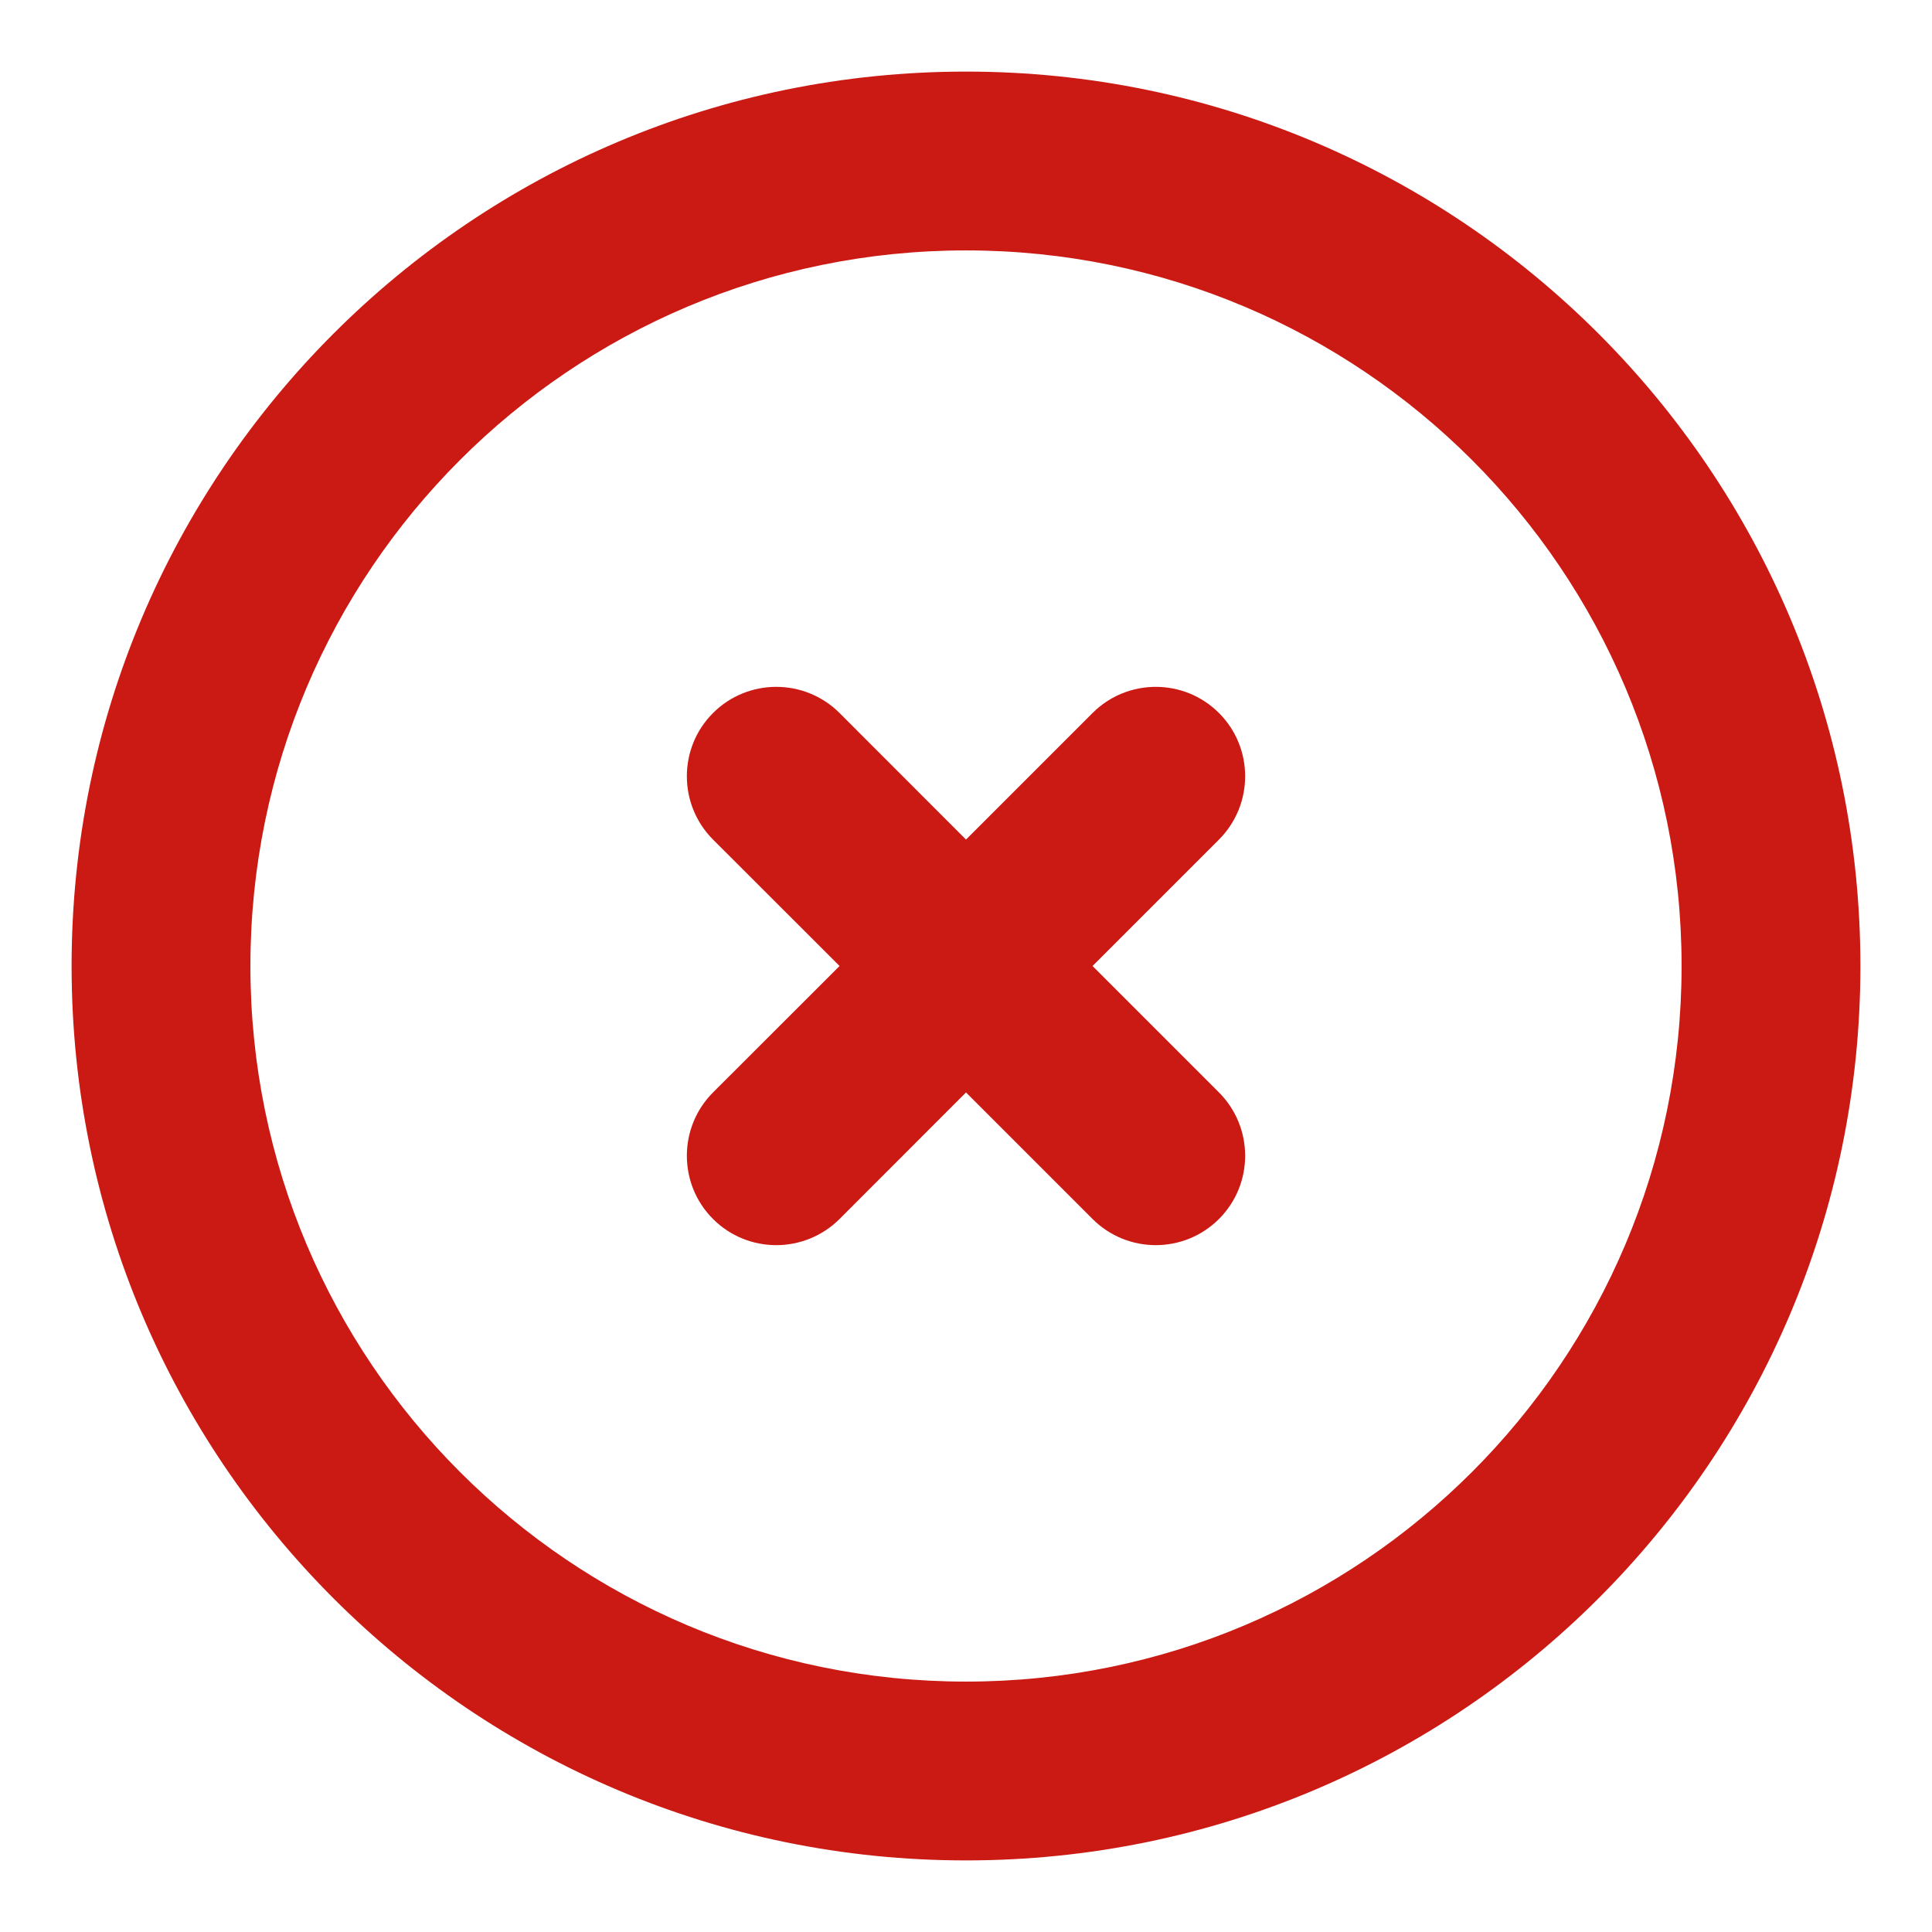 <svg width="18" height="18" viewBox="0 0 18 18" fill="none" xmlns="http://www.w3.org/2000/svg">
<path d="M7.822 6.643C7.496 6.318 6.968 6.318 6.643 6.643C6.318 6.968 6.318 7.496 6.643 7.822L7.822 9L6.643 10.178C6.318 10.504 6.318 11.032 6.643 11.357C6.968 11.682 7.496 11.682 7.822 11.357L9 10.178L10.179 11.357C10.504 11.682 11.032 11.682 11.357 11.357C11.682 11.032 11.682 10.504 11.357 10.178L10.179 9L11.357 7.822C11.682 7.496 11.682 6.968 11.357 6.643C11.032 6.318 10.504 6.318 10.179 6.643L9 7.822L7.822 6.643Z" fill="#CB1A14"/>
<path fill-rule="evenodd" clip-rule="evenodd" d="M9 0.667C4.398 0.667 0.667 4.398 0.667 9C0.667 13.602 4.398 17.333 9 17.333C13.602 17.333 17.333 13.602 17.333 9C17.333 4.398 13.602 0.667 9 0.667ZM2.333 9C2.333 5.318 5.318 2.333 9 2.333C12.682 2.333 15.667 5.318 15.667 9C15.667 12.682 12.682 15.667 9 15.667C5.318 15.667 2.333 12.682 2.333 9Z" fill="#CB1A14"/>
</svg>
